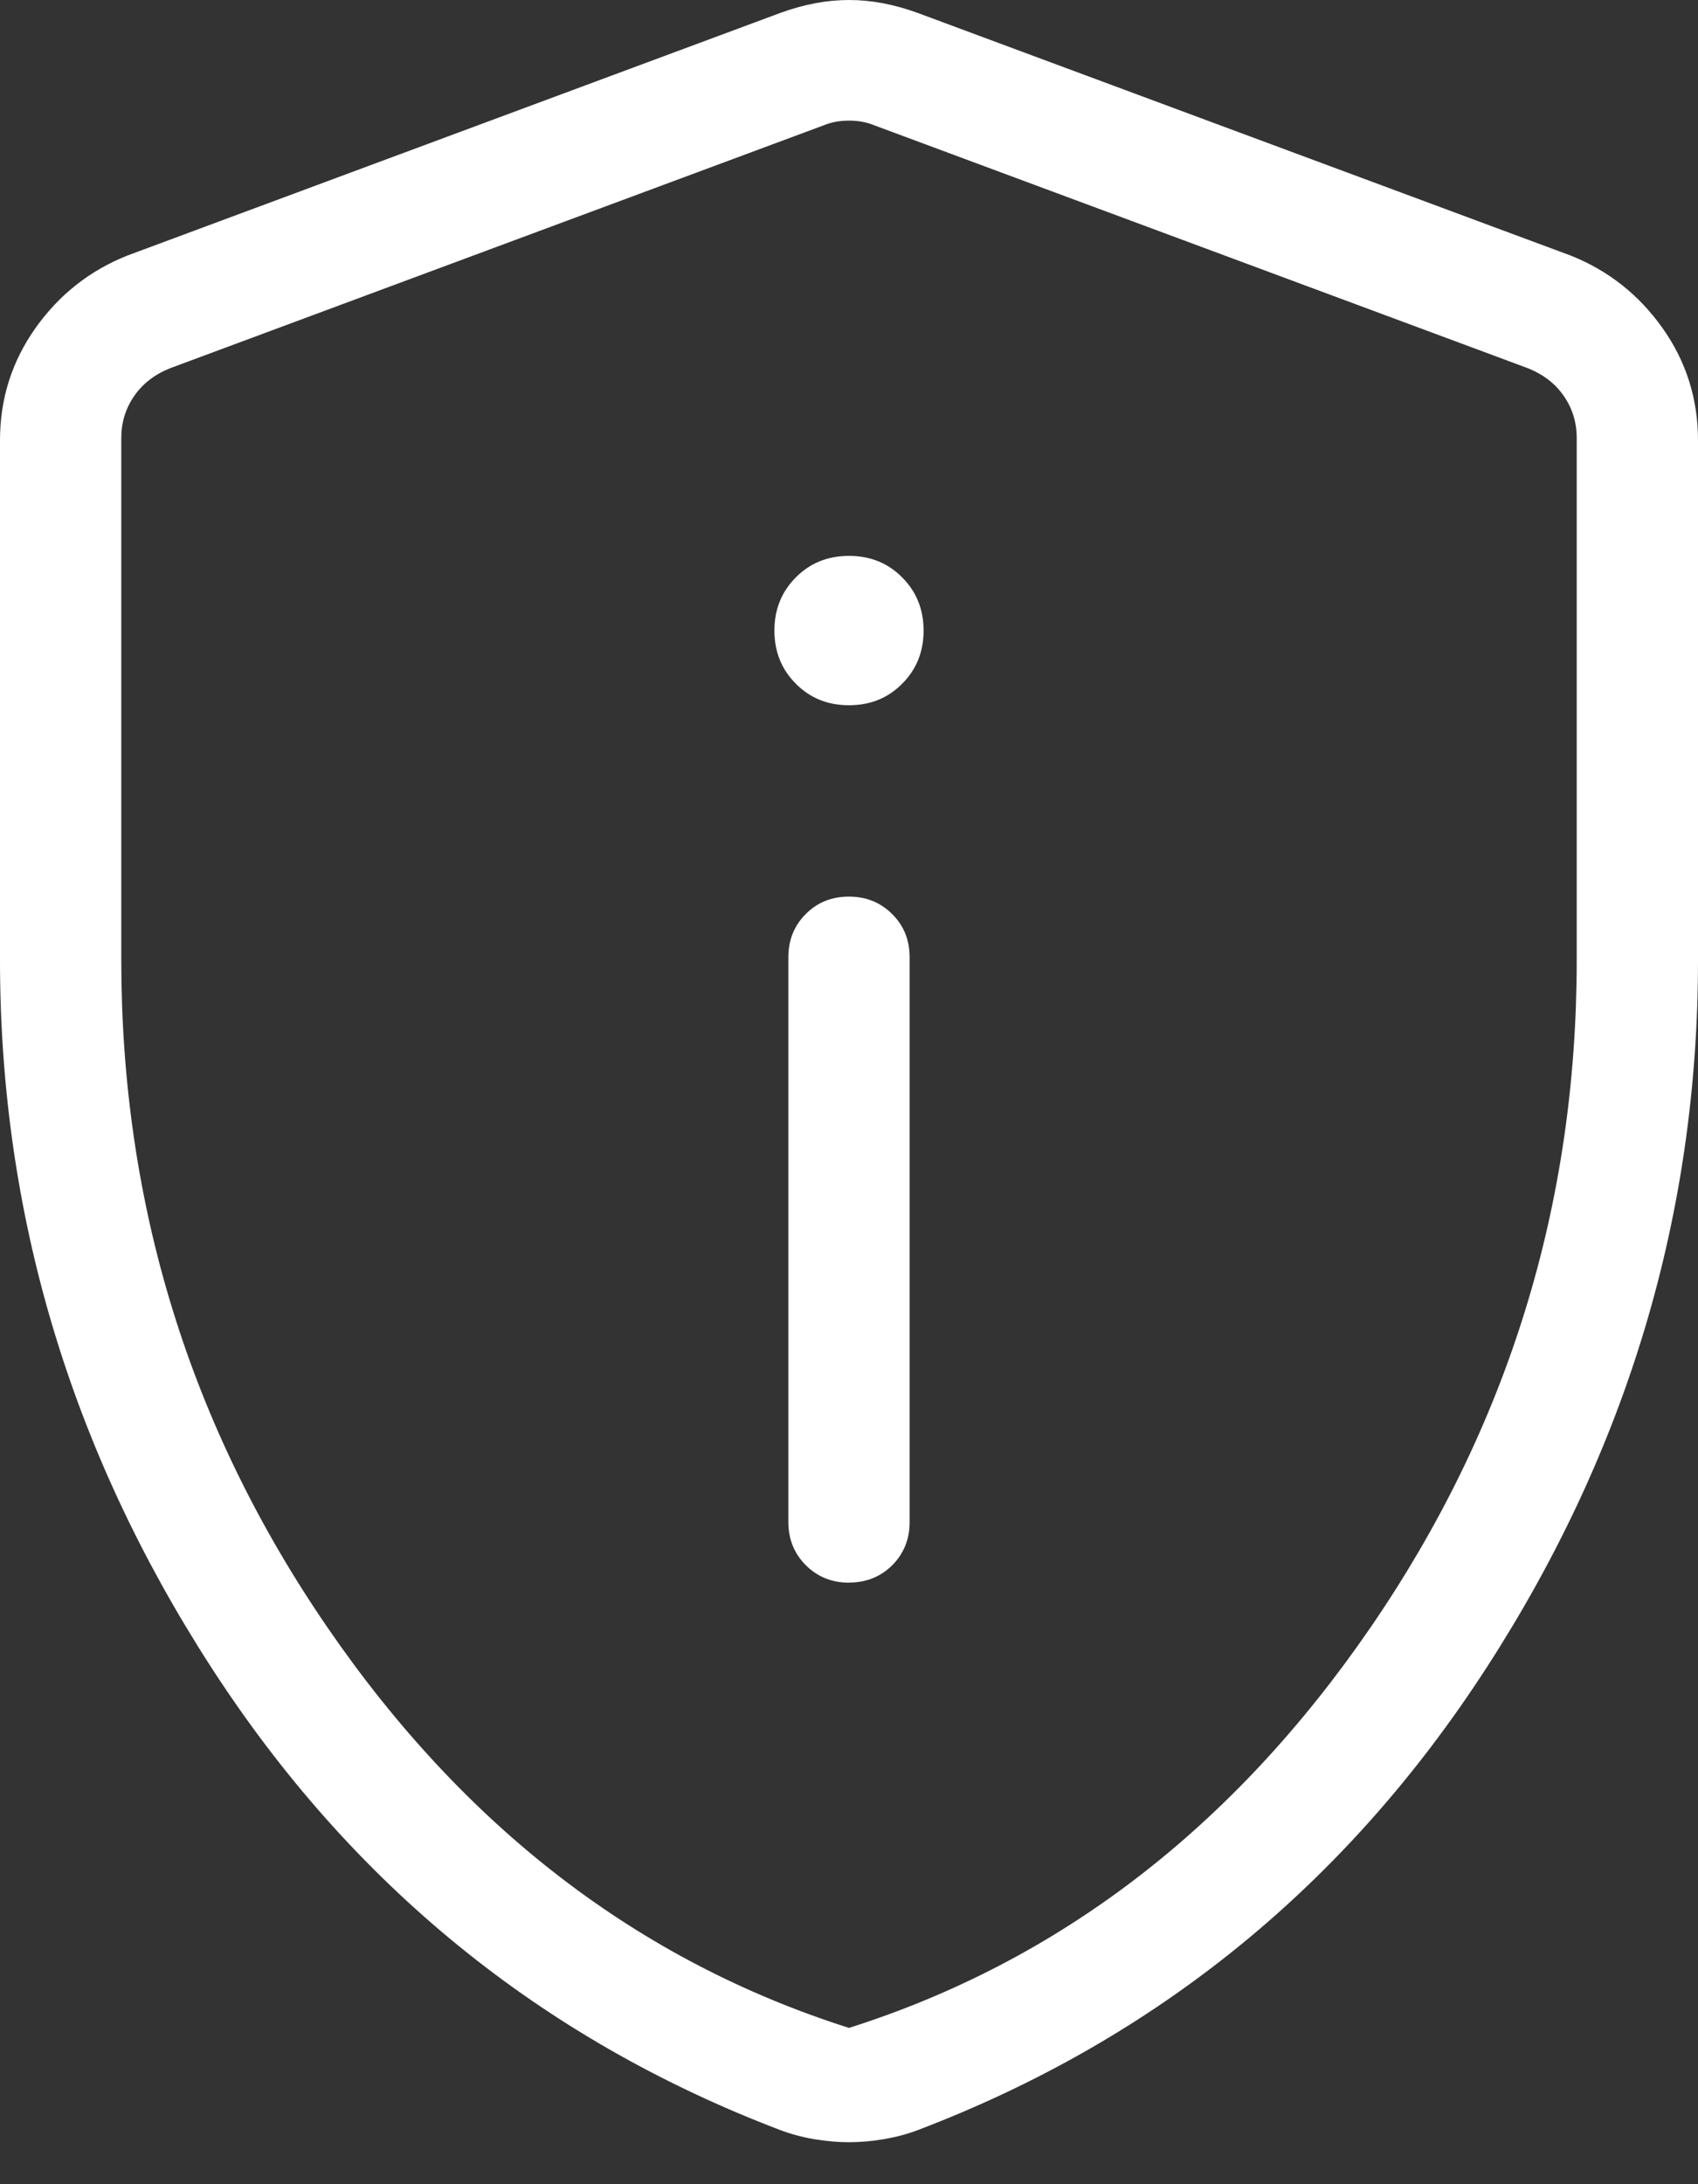 <svg width="14" height="18" viewBox="0 0 14 18" fill="none" xmlns="http://www.w3.org/2000/svg">
<rect x="0" y="0" width="14" height="18" fill="#333333" stroke="none"/>
<path id="Vector" d="M7 13.042C7.142 13.042 7.261 12.994 7.357 12.899C7.452 12.803 7.5 12.684 7.5 12.543V7.889C7.5 7.747 7.452 7.628 7.356 7.533C7.26 7.437 7.141 7.389 6.999 7.389C6.857 7.389 6.738 7.437 6.643 7.533C6.548 7.628 6.5 7.747 6.5 7.889V12.543C6.5 12.684 6.548 12.803 6.644 12.899C6.74 12.995 6.859 13.043 7.001 13.043L7 13.042ZM7 5.812C7.175 5.812 7.321 5.753 7.438 5.635C7.556 5.517 7.615 5.371 7.615 5.197C7.615 5.022 7.556 4.876 7.438 4.758C7.321 4.64 7.175 4.581 7 4.581C6.825 4.581 6.679 4.64 6.562 4.758C6.444 4.876 6.385 5.022 6.385 5.197C6.385 5.371 6.444 5.517 6.562 5.635C6.679 5.753 6.825 5.812 7 5.812ZM7 17.654C6.909 17.654 6.813 17.646 6.713 17.629C6.613 17.612 6.52 17.587 6.433 17.554C4.464 16.804 2.9 15.532 1.74 13.738C0.58 11.944 0 10.002 0 7.912V3.629C0 3.286 0.098 2.978 0.293 2.703C0.488 2.428 0.741 2.229 1.05 2.106L6.435 0.106C6.63 0.035 6.818 0 7 0C7.182 0 7.37 0.035 7.565 0.106L12.95 2.106C13.259 2.229 13.512 2.428 13.707 2.703C13.902 2.978 14 3.286 14 3.629V7.912C14 10.002 13.42 11.944 12.26 13.738C11.1 15.532 9.536 16.804 7.568 17.554C7.481 17.587 7.387 17.612 7.287 17.629C7.187 17.646 7.091 17.654 7 17.654ZM7 16.712C8.733 16.162 10.167 15.062 11.3 13.412C12.433 11.762 13 9.929 13 7.912V3.61C13 3.482 12.965 3.367 12.894 3.264C12.823 3.161 12.724 3.085 12.596 3.034L7.212 1.034C7.147 1.007 7.077 0.994 7 0.994C6.923 0.994 6.853 1.007 6.788 1.034L1.404 3.034C1.276 3.085 1.177 3.161 1.106 3.264C1.035 3.367 1 3.482 1 3.61V7.912C1 9.929 1.567 11.762 2.7 13.412C3.833 15.062 5.267 16.162 7 16.712Z" fill="white"/>
</svg>
